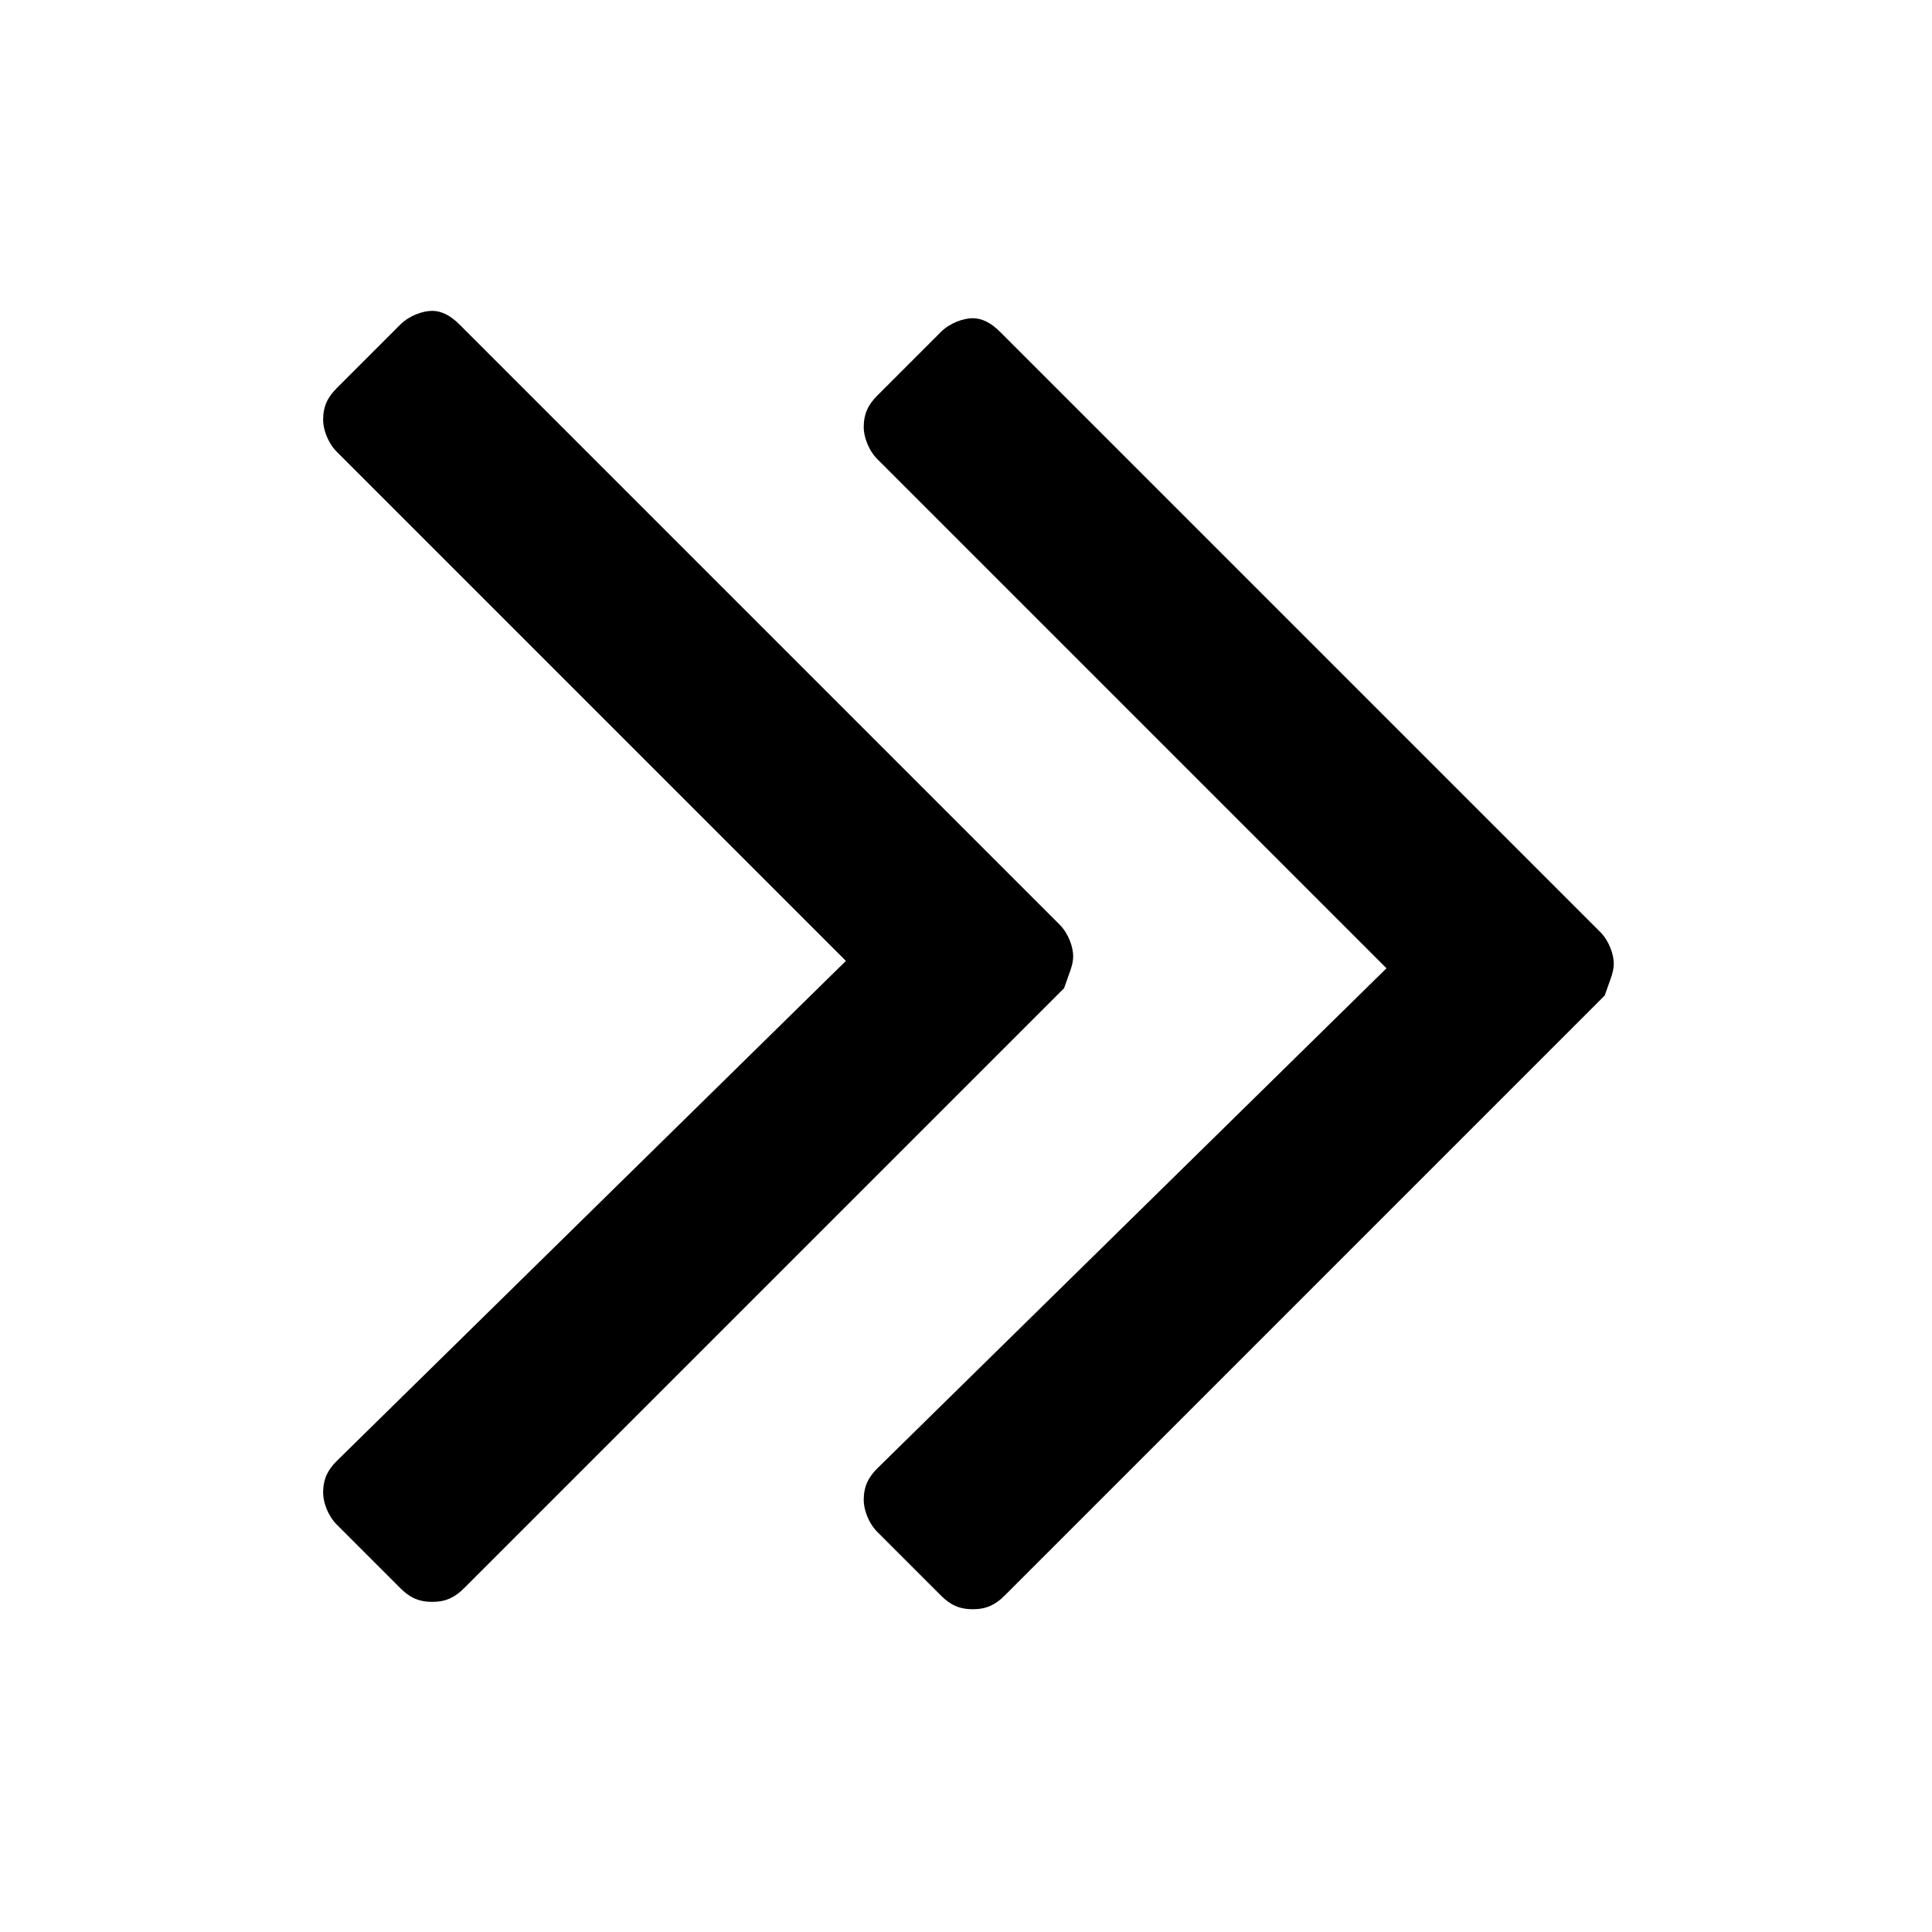 <?xml version="1.0" encoding="utf-8"?>
<svg version="1.1" id="Ebene_1" x="0px" y="0px" viewBox="0 0 42.5 42.5" style="enable-background:new 0 0 42.5 42.5;" xmlns="http://www.w3.org/2000/svg">
  <path id="Pfeil_links_1_" d="M 35.5 21.2 C 35.5 21 35.4 20.7 35.2 20.5 L 22 7.3 C 21.8 7.1 21.6 7 21.4 7 C 21.2 7 20.9 7.1 20.7 7.3 L 19.3 8.7 C 19.1 8.9 19 9.1 19 9.4 C 19 9.6 19.1 9.9 19.3 10.1 L 30.5 21.3 L 19.3 32.3 C 19.1 32.5 19 32.7 19 33 C 19 33.2 19.1 33.5 19.3 33.7 L 20.7 35.1 C 20.9 35.3 21.1 35.4 21.4 35.4 C 21.7 35.4 21.9 35.3 22.1 35.1 L 35.3 21.9 C 35.4 21.6 35.5 21.4 35.5 21.2 Z"/>
  <path id="path-1" d="M 23.608 21.038 C 23.608 20.838 23.508 20.538 23.308 20.338 L 10.108 7.138 C 9.908 6.938 9.708 6.838 9.508 6.838 C 9.308 6.838 9.008 6.938 8.808 7.138 L 7.408 8.538 C 7.208 8.738 7.108 8.938 7.108 9.238 C 7.108 9.438 7.208 9.738 7.408 9.938 L 18.608 21.138 L 7.408 32.138 C 7.208 32.338 7.108 32.538 7.108 32.838 C 7.108 33.038 7.208 33.338 7.408 33.538 L 8.808 34.938 C 9.008 35.138 9.208 35.238 9.508 35.238 C 9.808 35.238 10.008 35.138 10.208 34.938 L 23.408 21.738 C 23.508 21.438 23.608 21.238 23.608 21.038 Z"/>
</svg>